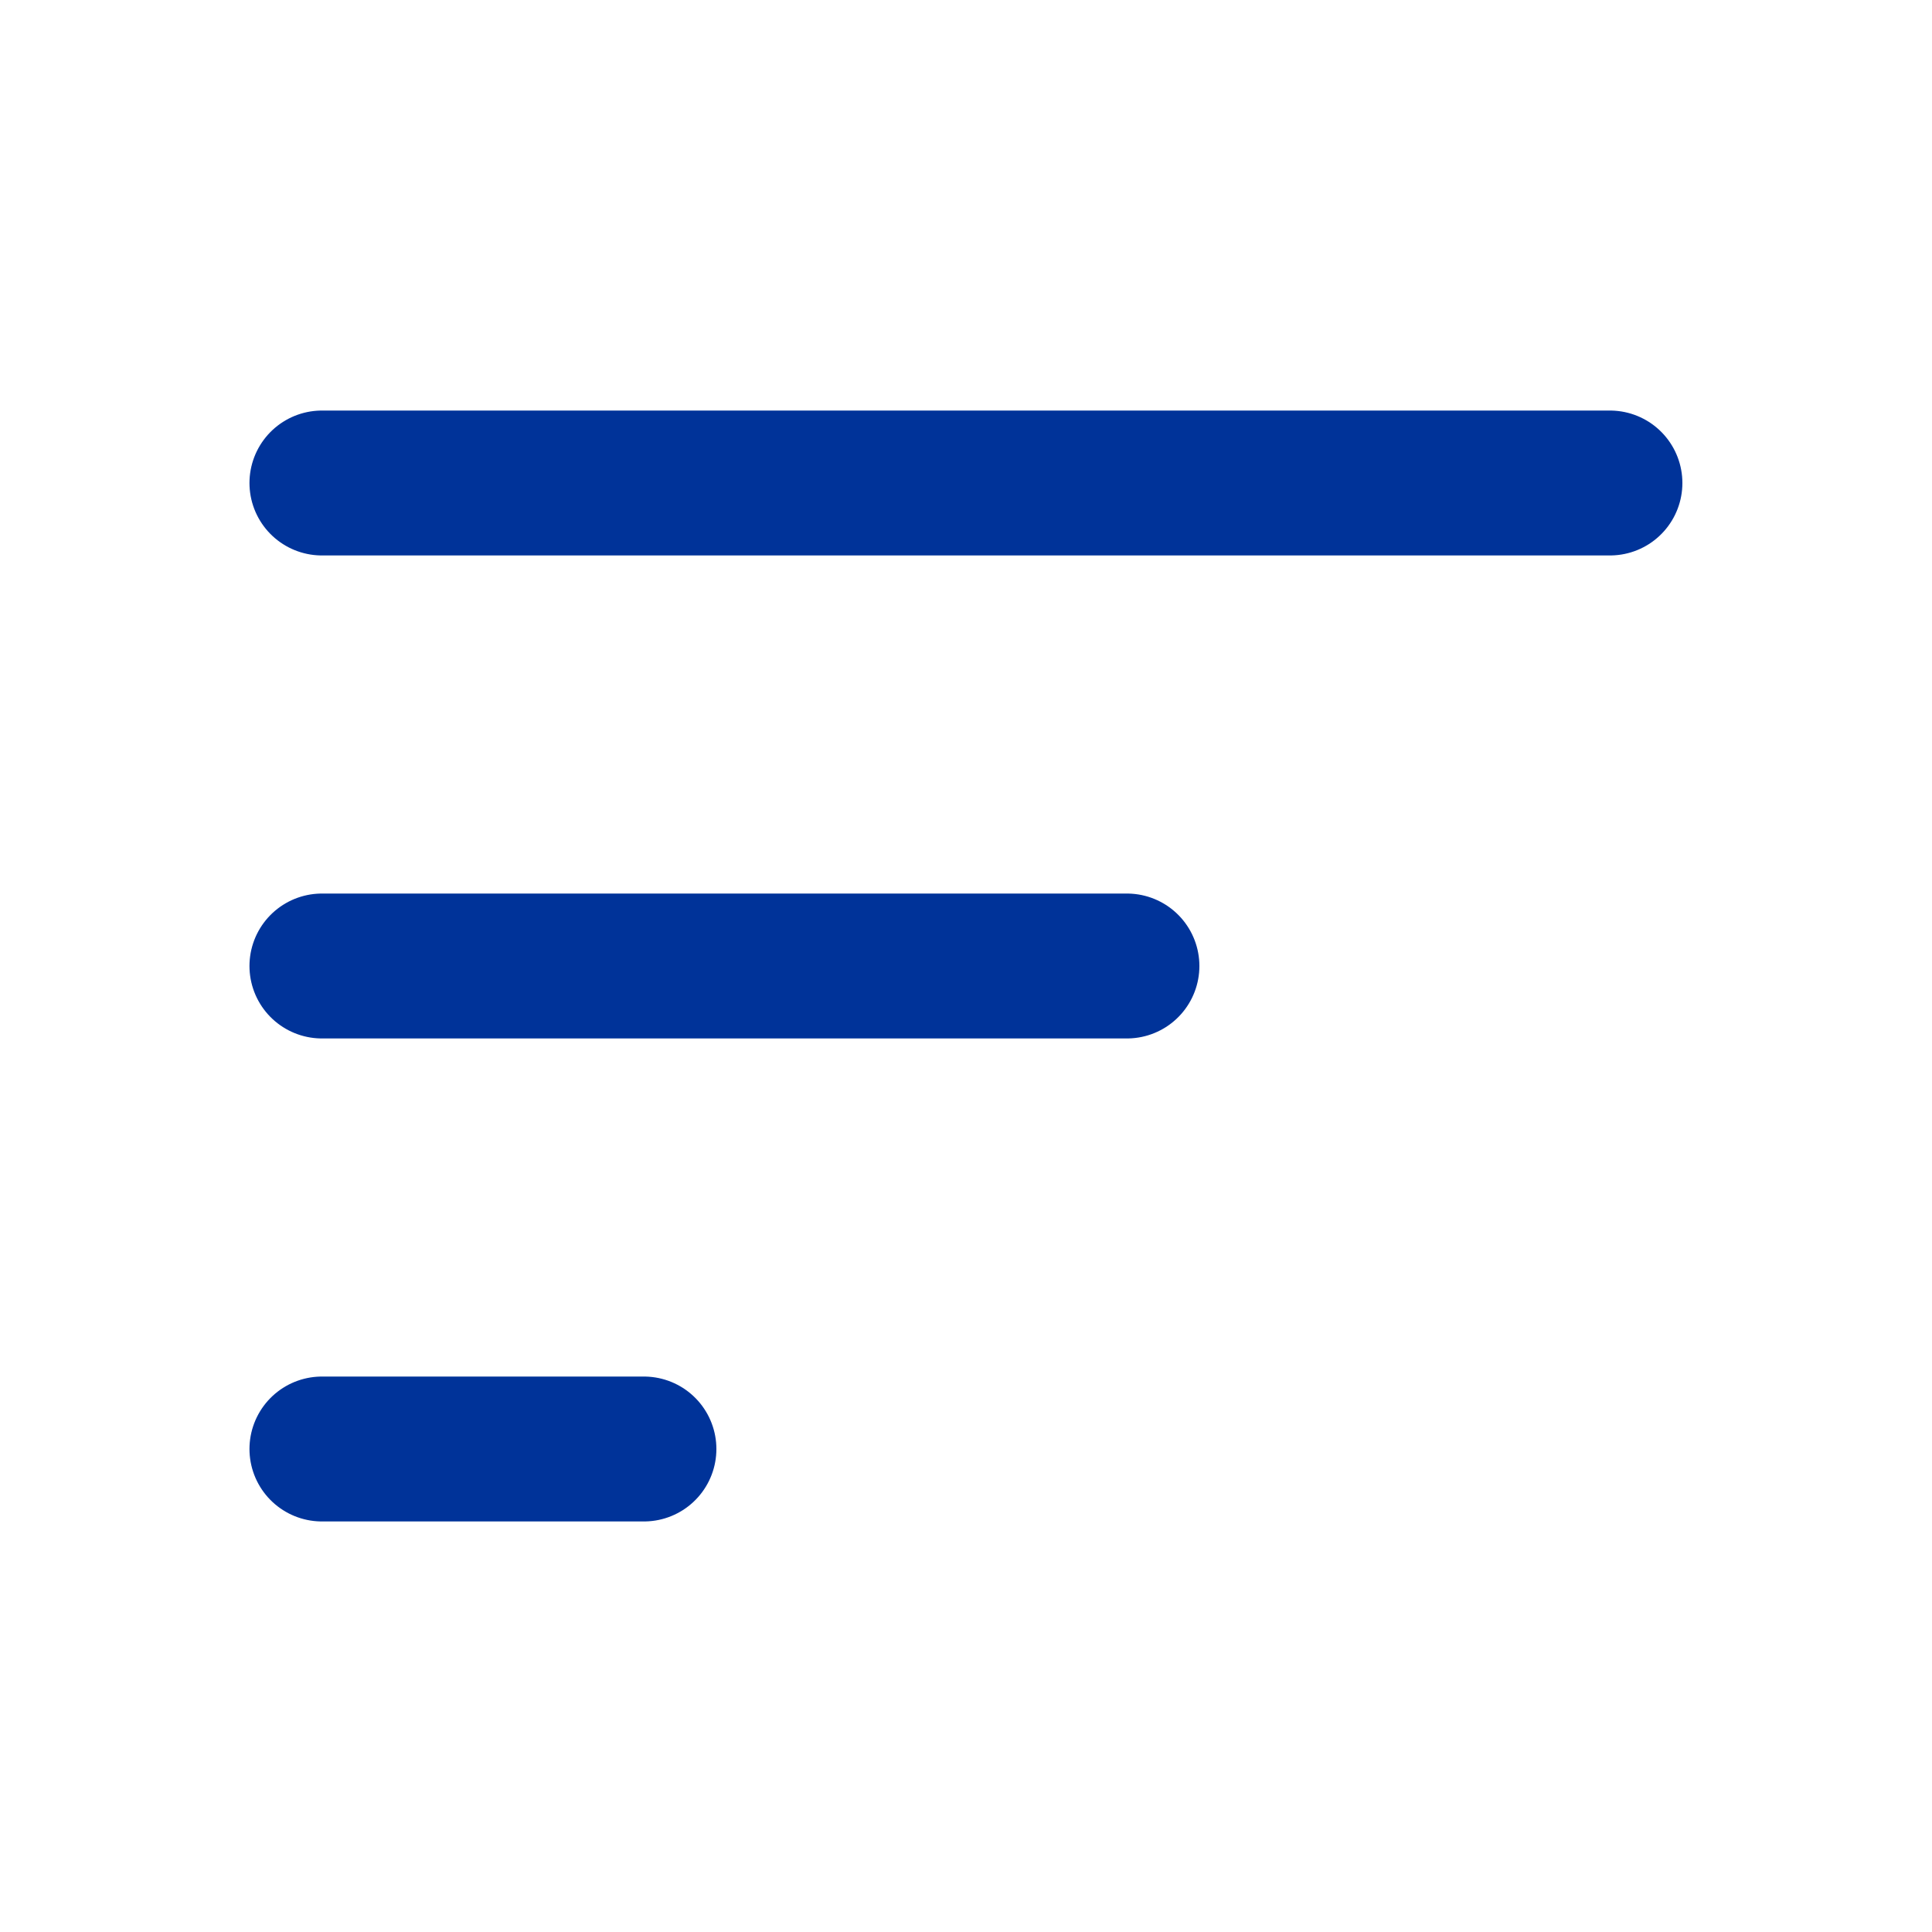 <svg width="40" height="40" viewBox="0 0 40 40" fill="none" xmlns="http://www.w3.org/2000/svg">
<path d="M6.665 20H23.332" stroke="#003399" stroke-width="3" stroke-linecap="round" stroke-linejoin="round"/>
<path d="M6.665 10H33.332" stroke="#003399" stroke-width="3" stroke-linecap="round" stroke-linejoin="round"/>
<path d="M6.665 30H13.332" stroke="#003399" stroke-width="3" stroke-linecap="round" stroke-linejoin="round"/>
</svg>
